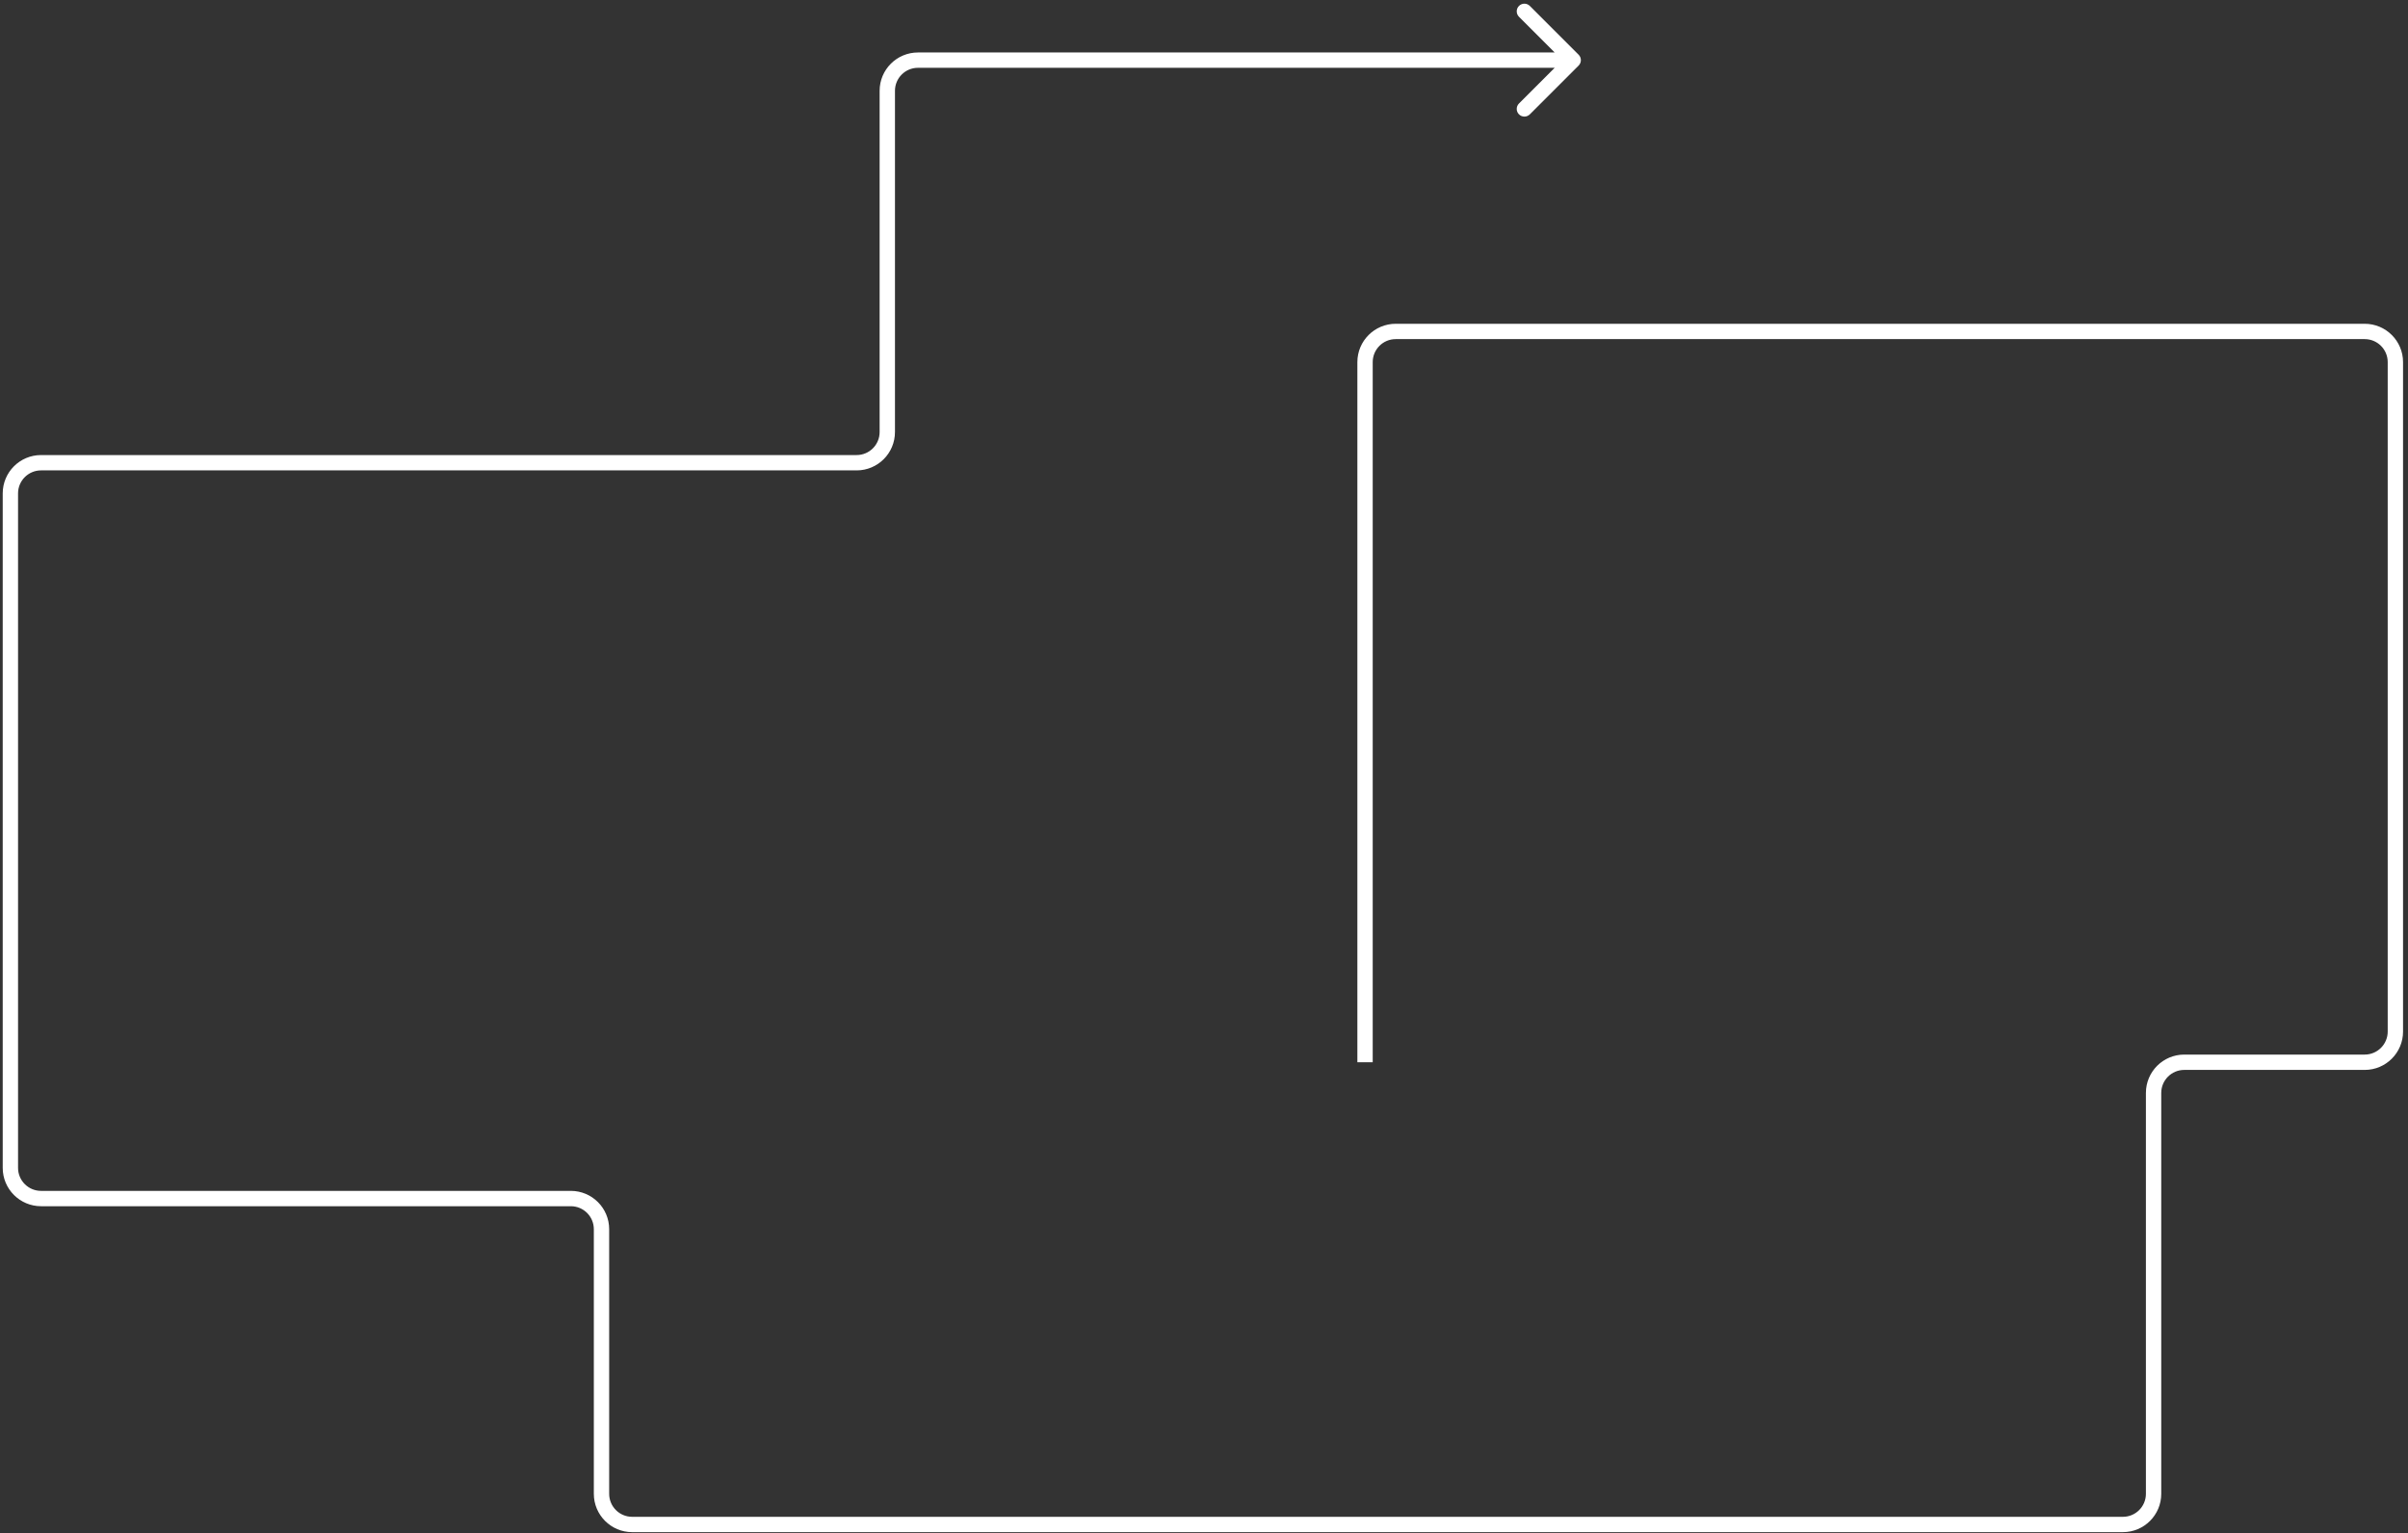<svg width="314" height="200" viewBox="0 0 314 200" fill="none" xmlns="http://www.w3.org/2000/svg">
<rect x="0" y="0" width="314" height="200" fill="#333333" stroke="none"/>
<path d="M119.702 7.844L119.702 6.844L119.702 7.844ZM205.851 8.552C206.241 8.161 206.241 7.528 205.851 7.137L199.487 0.773C199.096 0.383 198.463 0.383 198.073 0.773C197.682 1.164 197.682 1.797 198.073 2.188L203.729 7.844L198.072 13.501C197.682 13.892 197.682 14.525 198.072 14.915C198.463 15.306 199.096 15.306 199.487 14.915L205.851 8.552ZM5.354 61.355H111.702V59.355H5.354V61.355ZM116.702 56.355V11.844H114.702V56.355H116.702ZM119.702 8.844L205.144 8.844L205.144 6.844L119.702 6.844L119.702 8.844ZM311.354 47.232V134.553H313.354V47.232H311.354ZM308.354 137.553H284.824V139.553H308.354V137.553ZM279.824 142.553V194.844H281.824V142.553H279.824ZM74.435 155.331H5.354V157.331H74.435V155.331ZM2.354 152.331V64.355H0.354V152.331H2.354ZM276.824 197.844H82.435V199.844H276.824V197.844ZM79.435 194.844V160.331H77.435V194.844H79.435ZM308.354 42.232H182V44.232H308.354V42.232ZM177 47.232V138.553H179V47.232H177ZM82.435 197.844C80.778 197.844 79.435 196.501 79.435 194.844H77.435C77.435 197.605 79.674 199.844 82.435 199.844V197.844ZM74.435 157.331C76.092 157.331 77.435 158.674 77.435 160.331H79.435C79.435 157.57 77.197 155.331 74.435 155.331V157.331ZM279.824 194.844C279.824 196.501 278.481 197.844 276.824 197.844V199.844C279.586 199.844 281.824 197.605 281.824 194.844H279.824ZM284.824 137.553C282.063 137.553 279.824 139.792 279.824 142.553H281.824C281.824 140.897 283.168 139.553 284.824 139.553V137.553ZM311.354 134.553C311.354 136.21 310.01 137.553 308.354 137.553V139.553C311.115 139.553 313.354 137.315 313.354 134.553H311.354ZM116.702 11.844C116.702 10.187 118.046 8.844 119.702 8.844L119.702 6.844C116.941 6.844 114.702 9.082 114.702 11.844H116.702ZM111.702 61.355C114.464 61.355 116.702 59.117 116.702 56.355H114.702C114.702 58.012 113.359 59.355 111.702 59.355V61.355ZM5.354 59.355C2.592 59.355 0.354 61.594 0.354 64.355H2.354C2.354 62.699 3.697 61.355 5.354 61.355V59.355ZM313.354 47.232C313.354 44.47 311.115 42.232 308.354 42.232V44.232C310.01 44.232 311.354 45.575 311.354 47.232H313.354ZM182 42.232C179.239 42.232 177 44.47 177 47.232H179C179 45.575 180.343 44.232 182 44.232V42.232ZM5.354 155.331C3.697 155.331 2.354 153.988 2.354 152.331H0.354C0.354 155.093 2.592 157.331 5.354 157.331V155.331Z" fill="white"/>
</svg>

